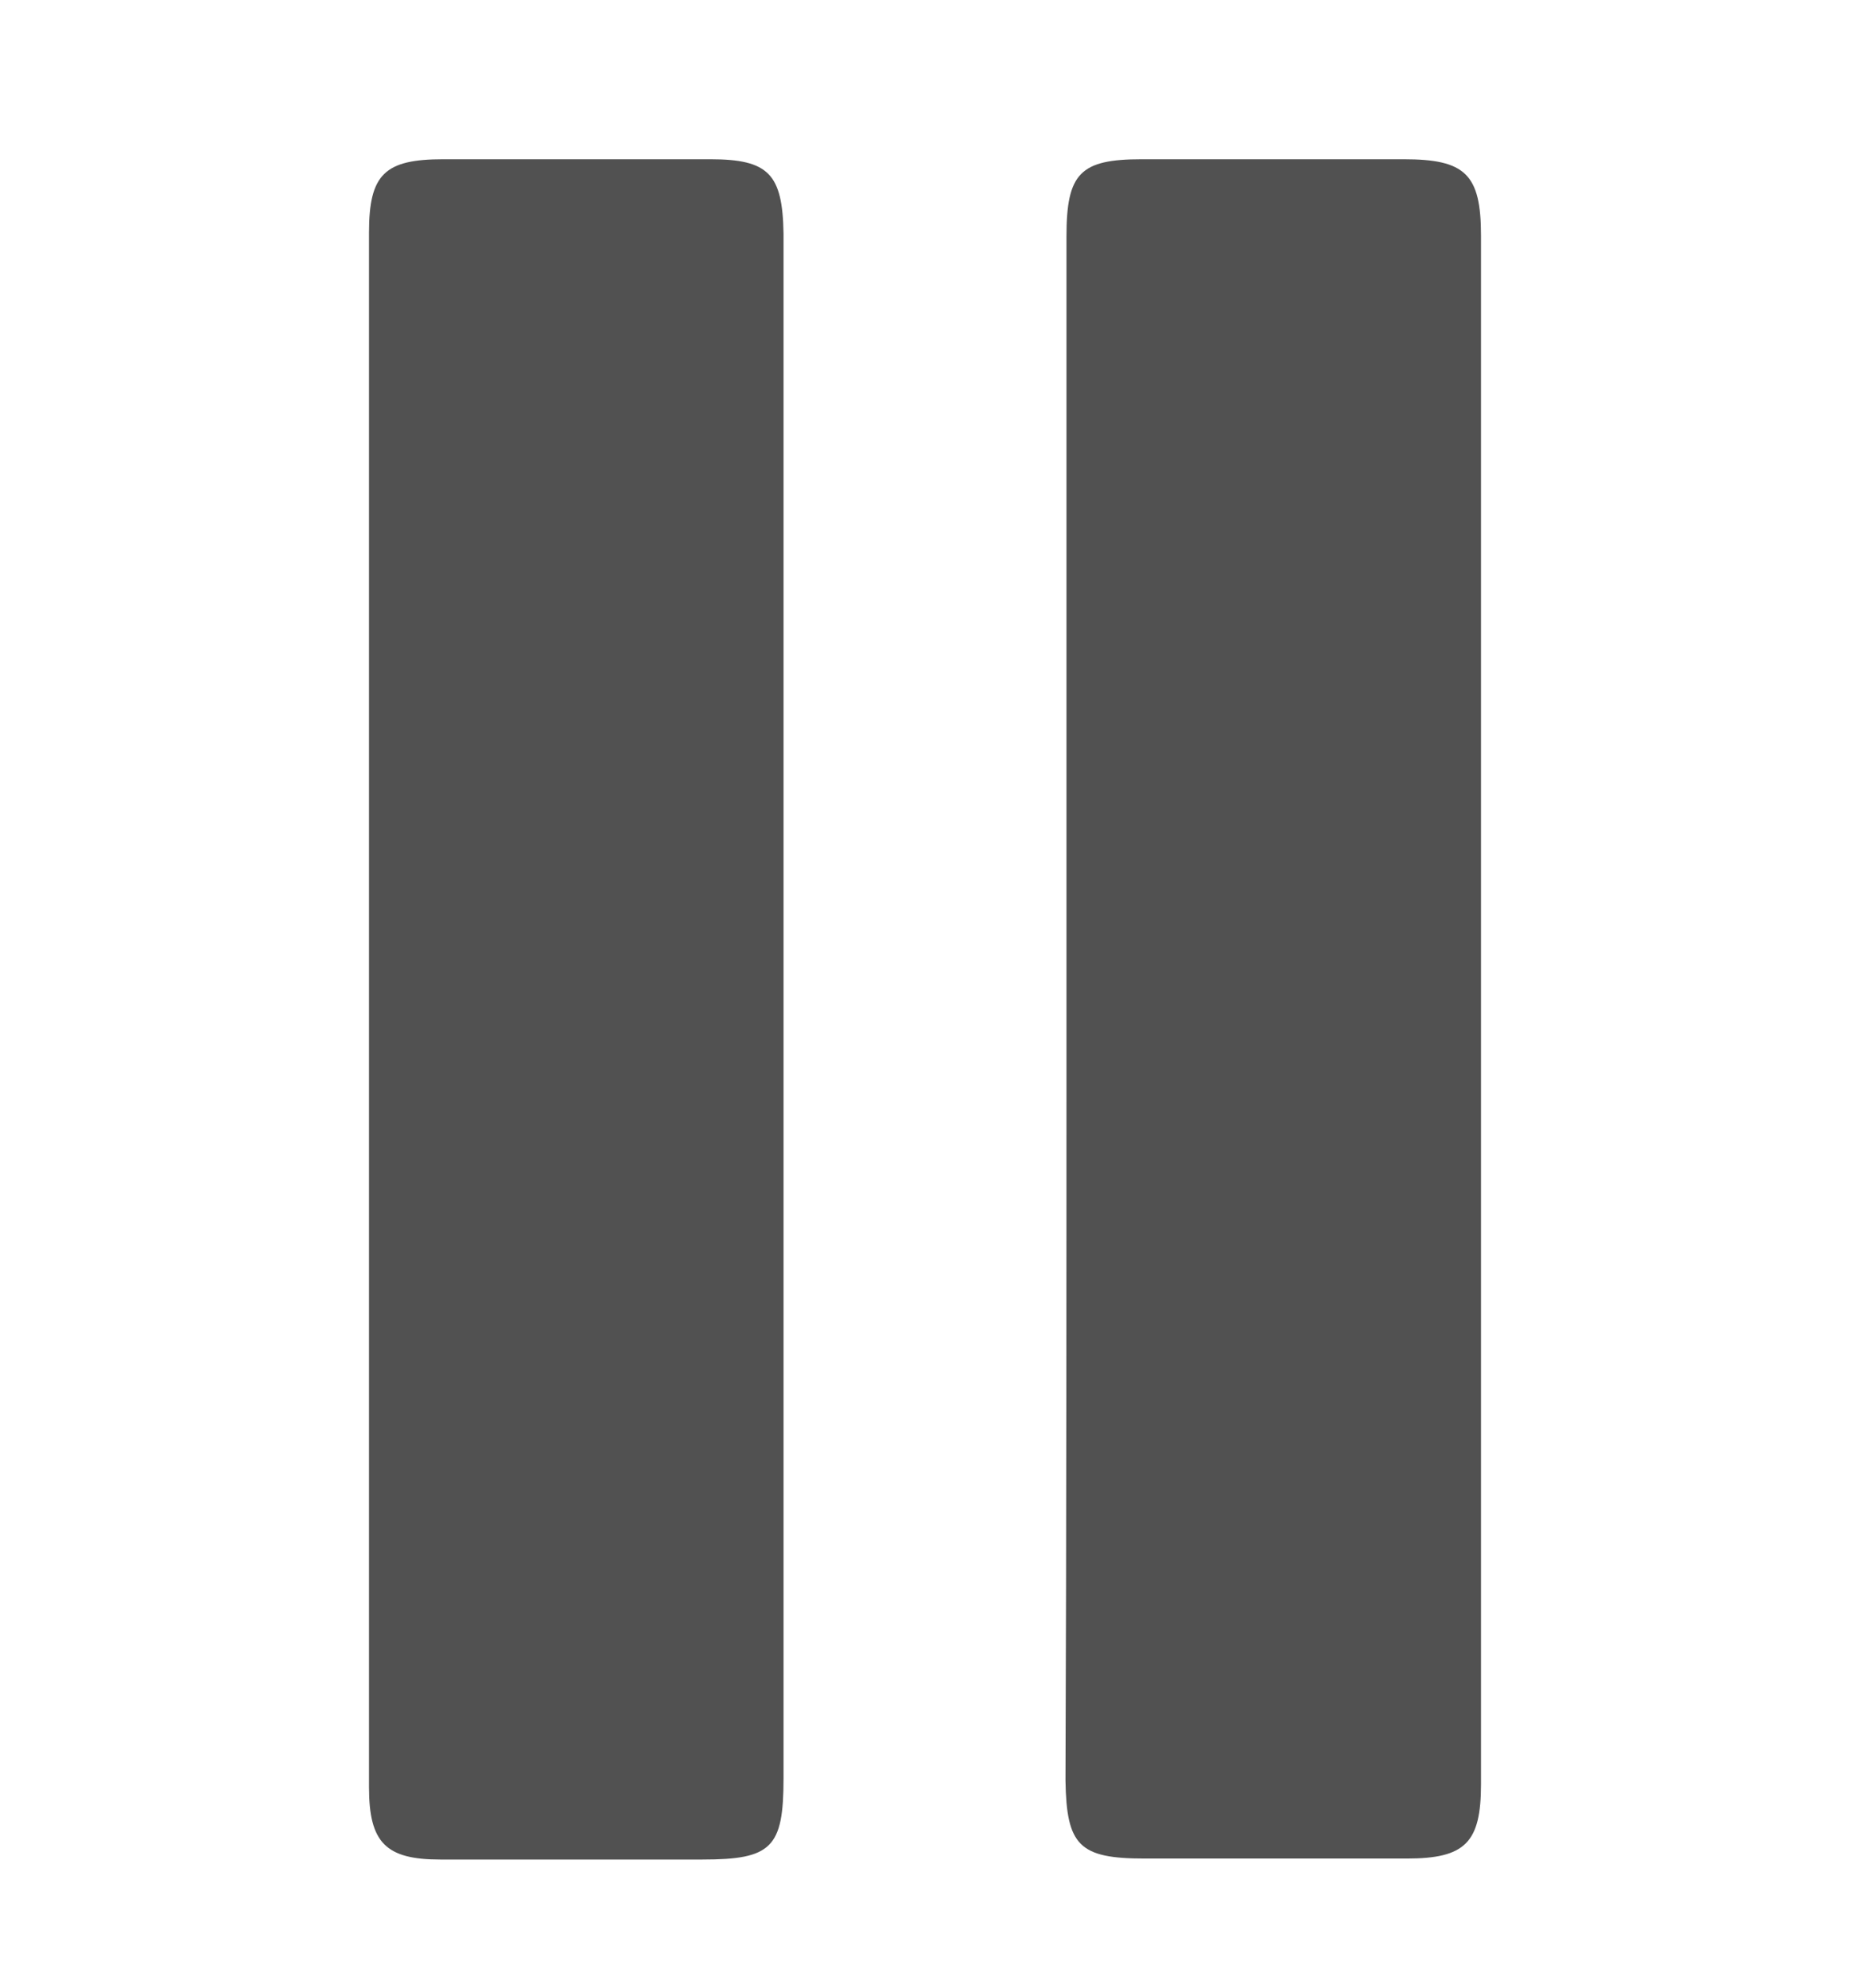 <?xml version="1.0" encoding="utf-8"?>
<!-- Generator: Adobe Illustrator 23.0.2, SVG Export Plug-In . SVG Version: 6.00 Build 0)  -->
<svg version="1.1" id="Calque_1" xmlns="http://www.w3.org/2000/svg" xmlns:xlink="http://www.w3.org/1999/xlink" x="0px" y="0px"
	 viewBox="0 0 187 201" style="enable-background:new 0 0 187 201;" xml:space="preserve">
<style type="text/css">
	.st0{fill:#515151;}
</style>
<g>
	<path class="st0" d="M79.2,102.5c0,25.8,0,51.5,0,77.3c0,7-1.2,8.2-8.2,8.2c-8.8,0-17.6,0-26.5,0c-5.5,0-7.2-1.7-7.2-7.3
		c0-52.4,0-104.8,0-157.2c0-5.9,1.6-7.4,7.5-7.4c9,0,18,0,27,0c5.9,0,7.3,1.5,7.4,7.5C79.2,49.9,79.2,76.2,79.2,102.5z"/>
	<path class="st0" d="M107.8,101.7c0-25.9,0-51.9,0-77.8c0-6.4,1.4-7.8,7.6-7.8c8.8,0,17.6,0,26.5,0c6.2,0,7.8,1.5,7.8,7.7
		c0,52.2,0,104.4,0,156.6c0,5.9-1.6,7.5-7.5,7.5c-8.8,0-17.6,0-26.5,0c-6.6,0-7.9-1.3-8-7.9C107.8,153.9,107.8,127.8,107.8,101.7z"
		/>
</g>
</svg>
